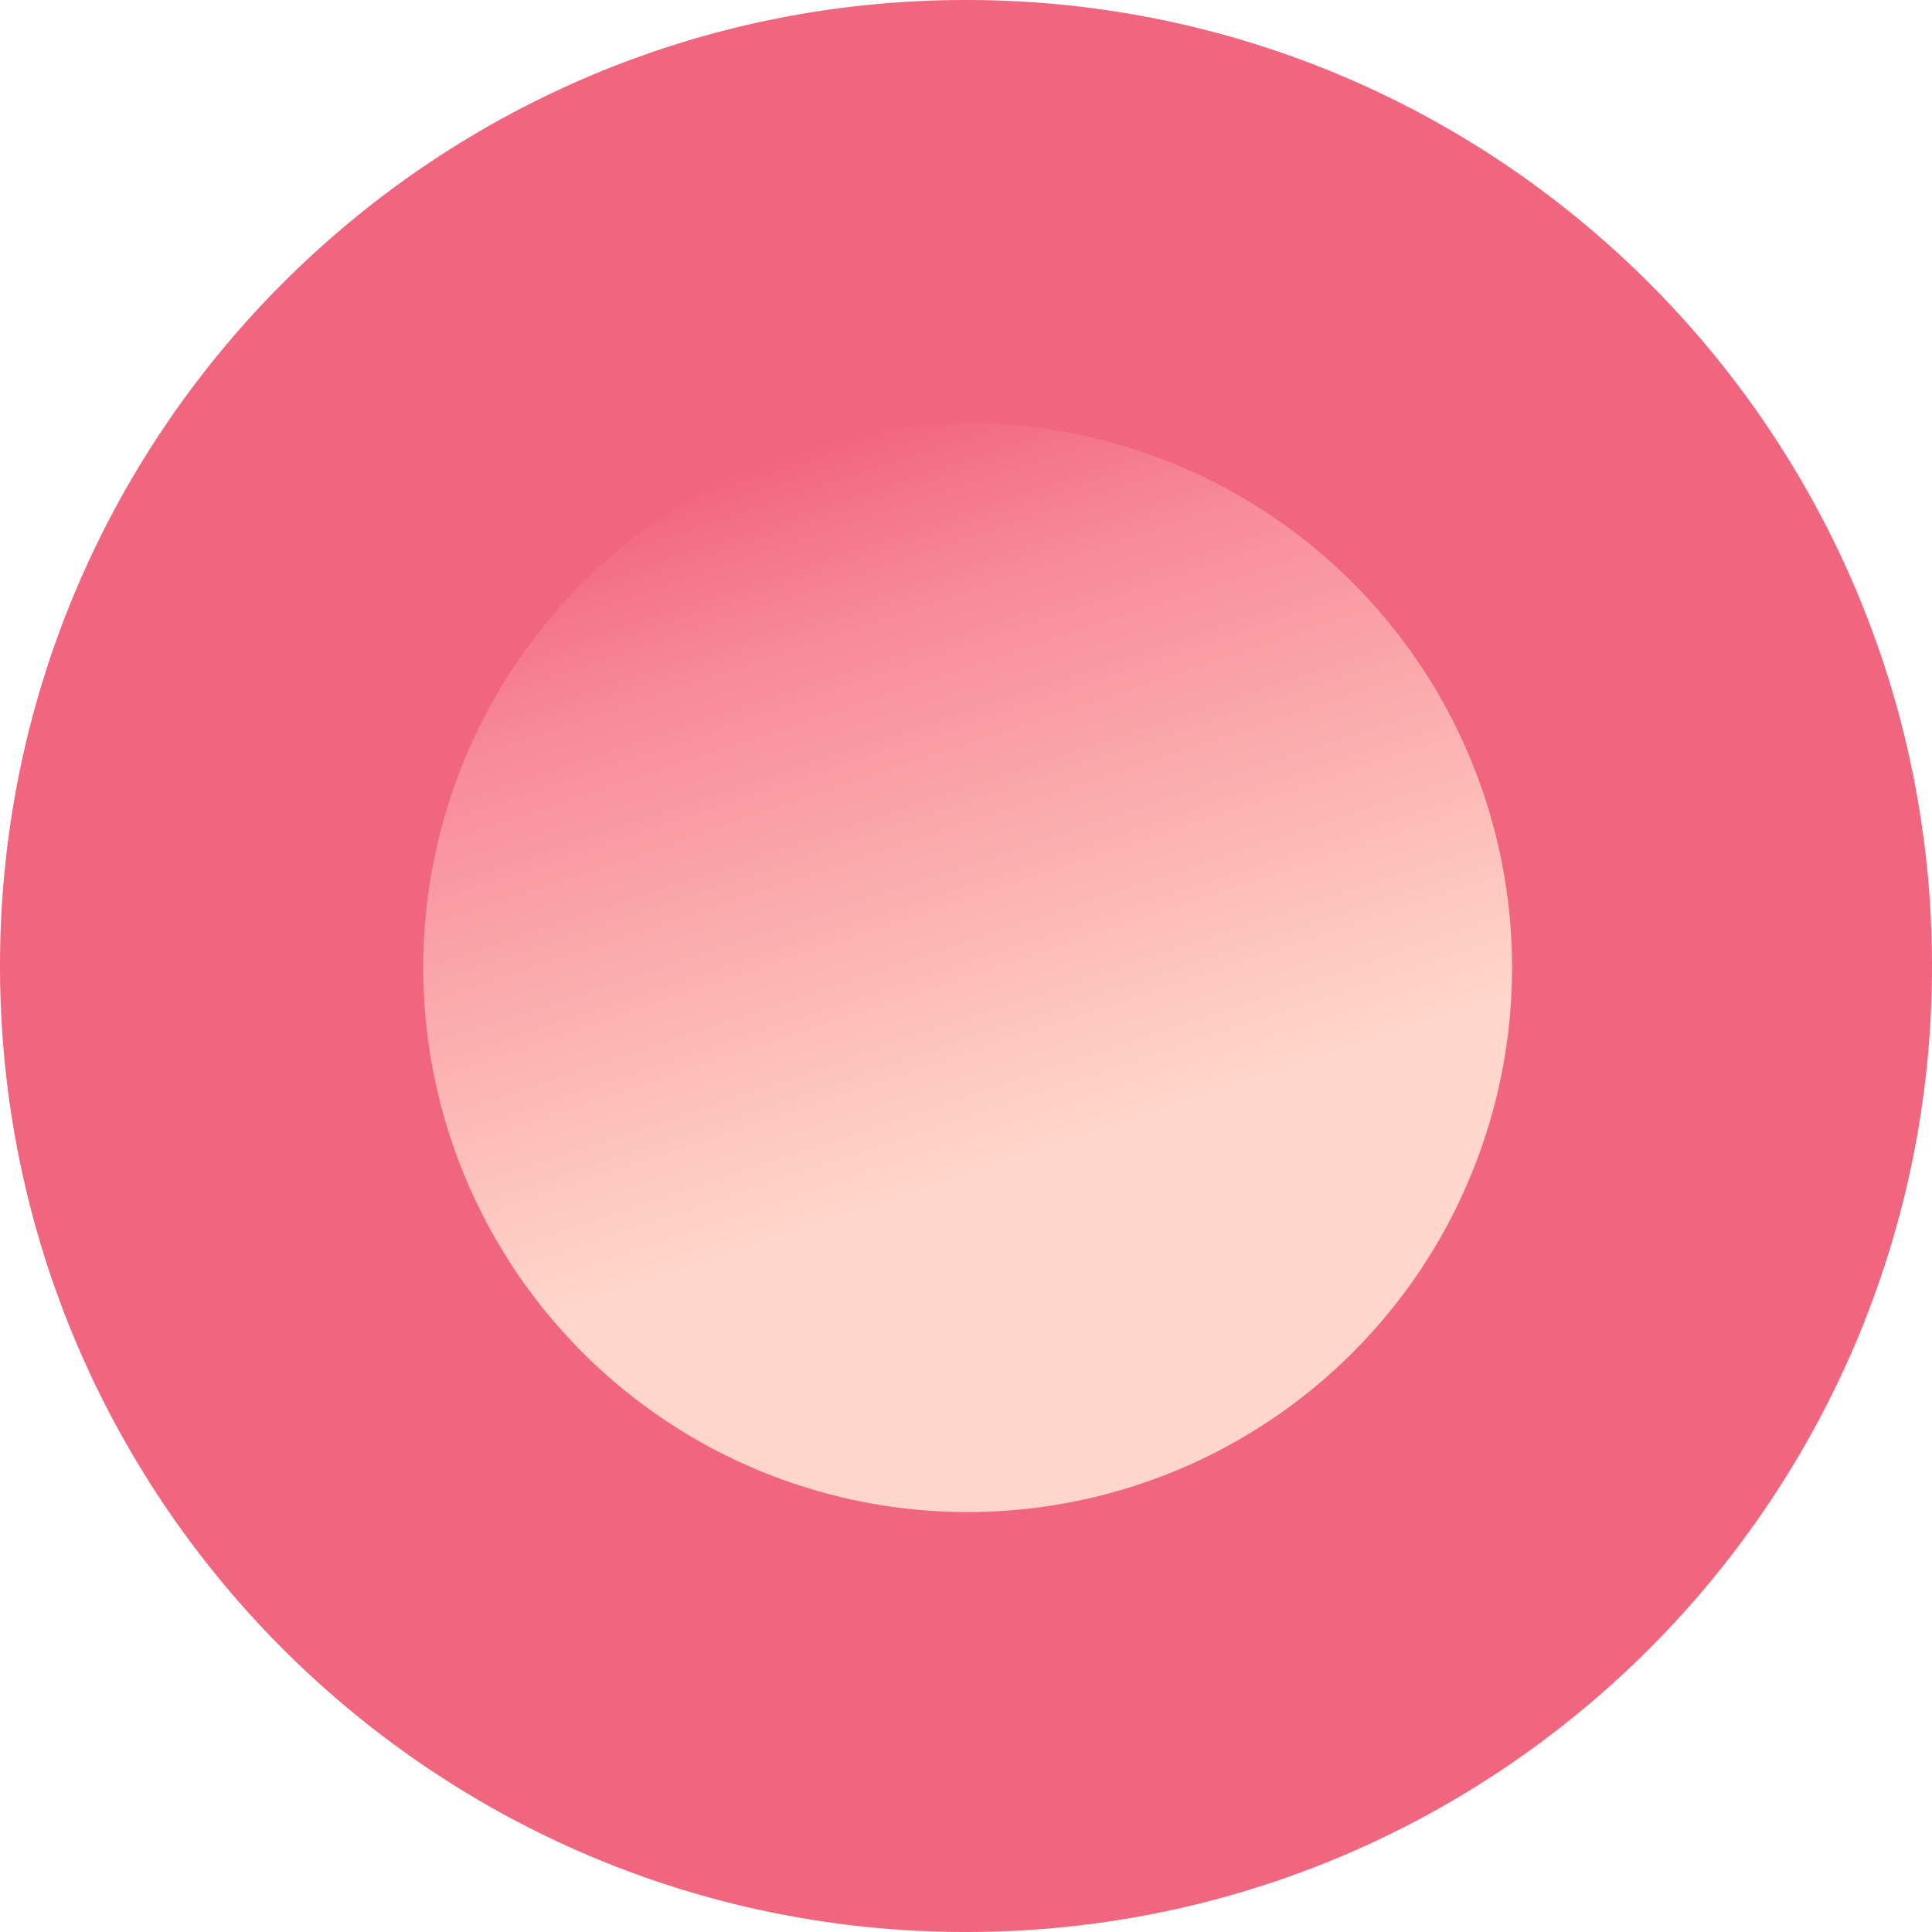 <svg
  xmlns="http://www.w3.org/2000/svg"
  xmlns:xlink="http://www.w3.org/1999/xlink"
  width="674.257"
  height="674.257"
  viewBox="0 0 674.257 674.257"
>
  <defs>
    <linearGradient
      id="a"
      x1="0.458"
      y1="0.323"
      x2="0.5"
      y2="1"
      gradientUnits="objectBoundingBox"
    >
      <stop offset="0" stop-color="#ffd6c9" />
      <stop offset="0.745" stop-color="#f88b98" />
      <stop offset="1" stop-color="#f1667f" />
    </linearGradient>
  </defs>
  <g transform="translate(-44 -1082)">
    <path
      d="M337.128,0C150.959,0,0,150.959,0,337.128S150.959,674.257,337.128,674.257,674.257,523.3,674.257,337.128,523.3,0,337.128,0Zm0,433.451a96.322,96.322,0,1,1,96.322-96.322A96.33,96.33,0,0,1,337.128,433.451Z"
      transform="translate(44 1082)"
      fill="#f1667f"
    />
    <circle
      cx="190"
      cy="190"
      r="190"
      transform="translate(614.403 1554.052) rotate(165)"
      fill="url(#a)"
      style="mix-blend-mode: multiply; isolation: isolate;"
    />
  </g>
</svg>
